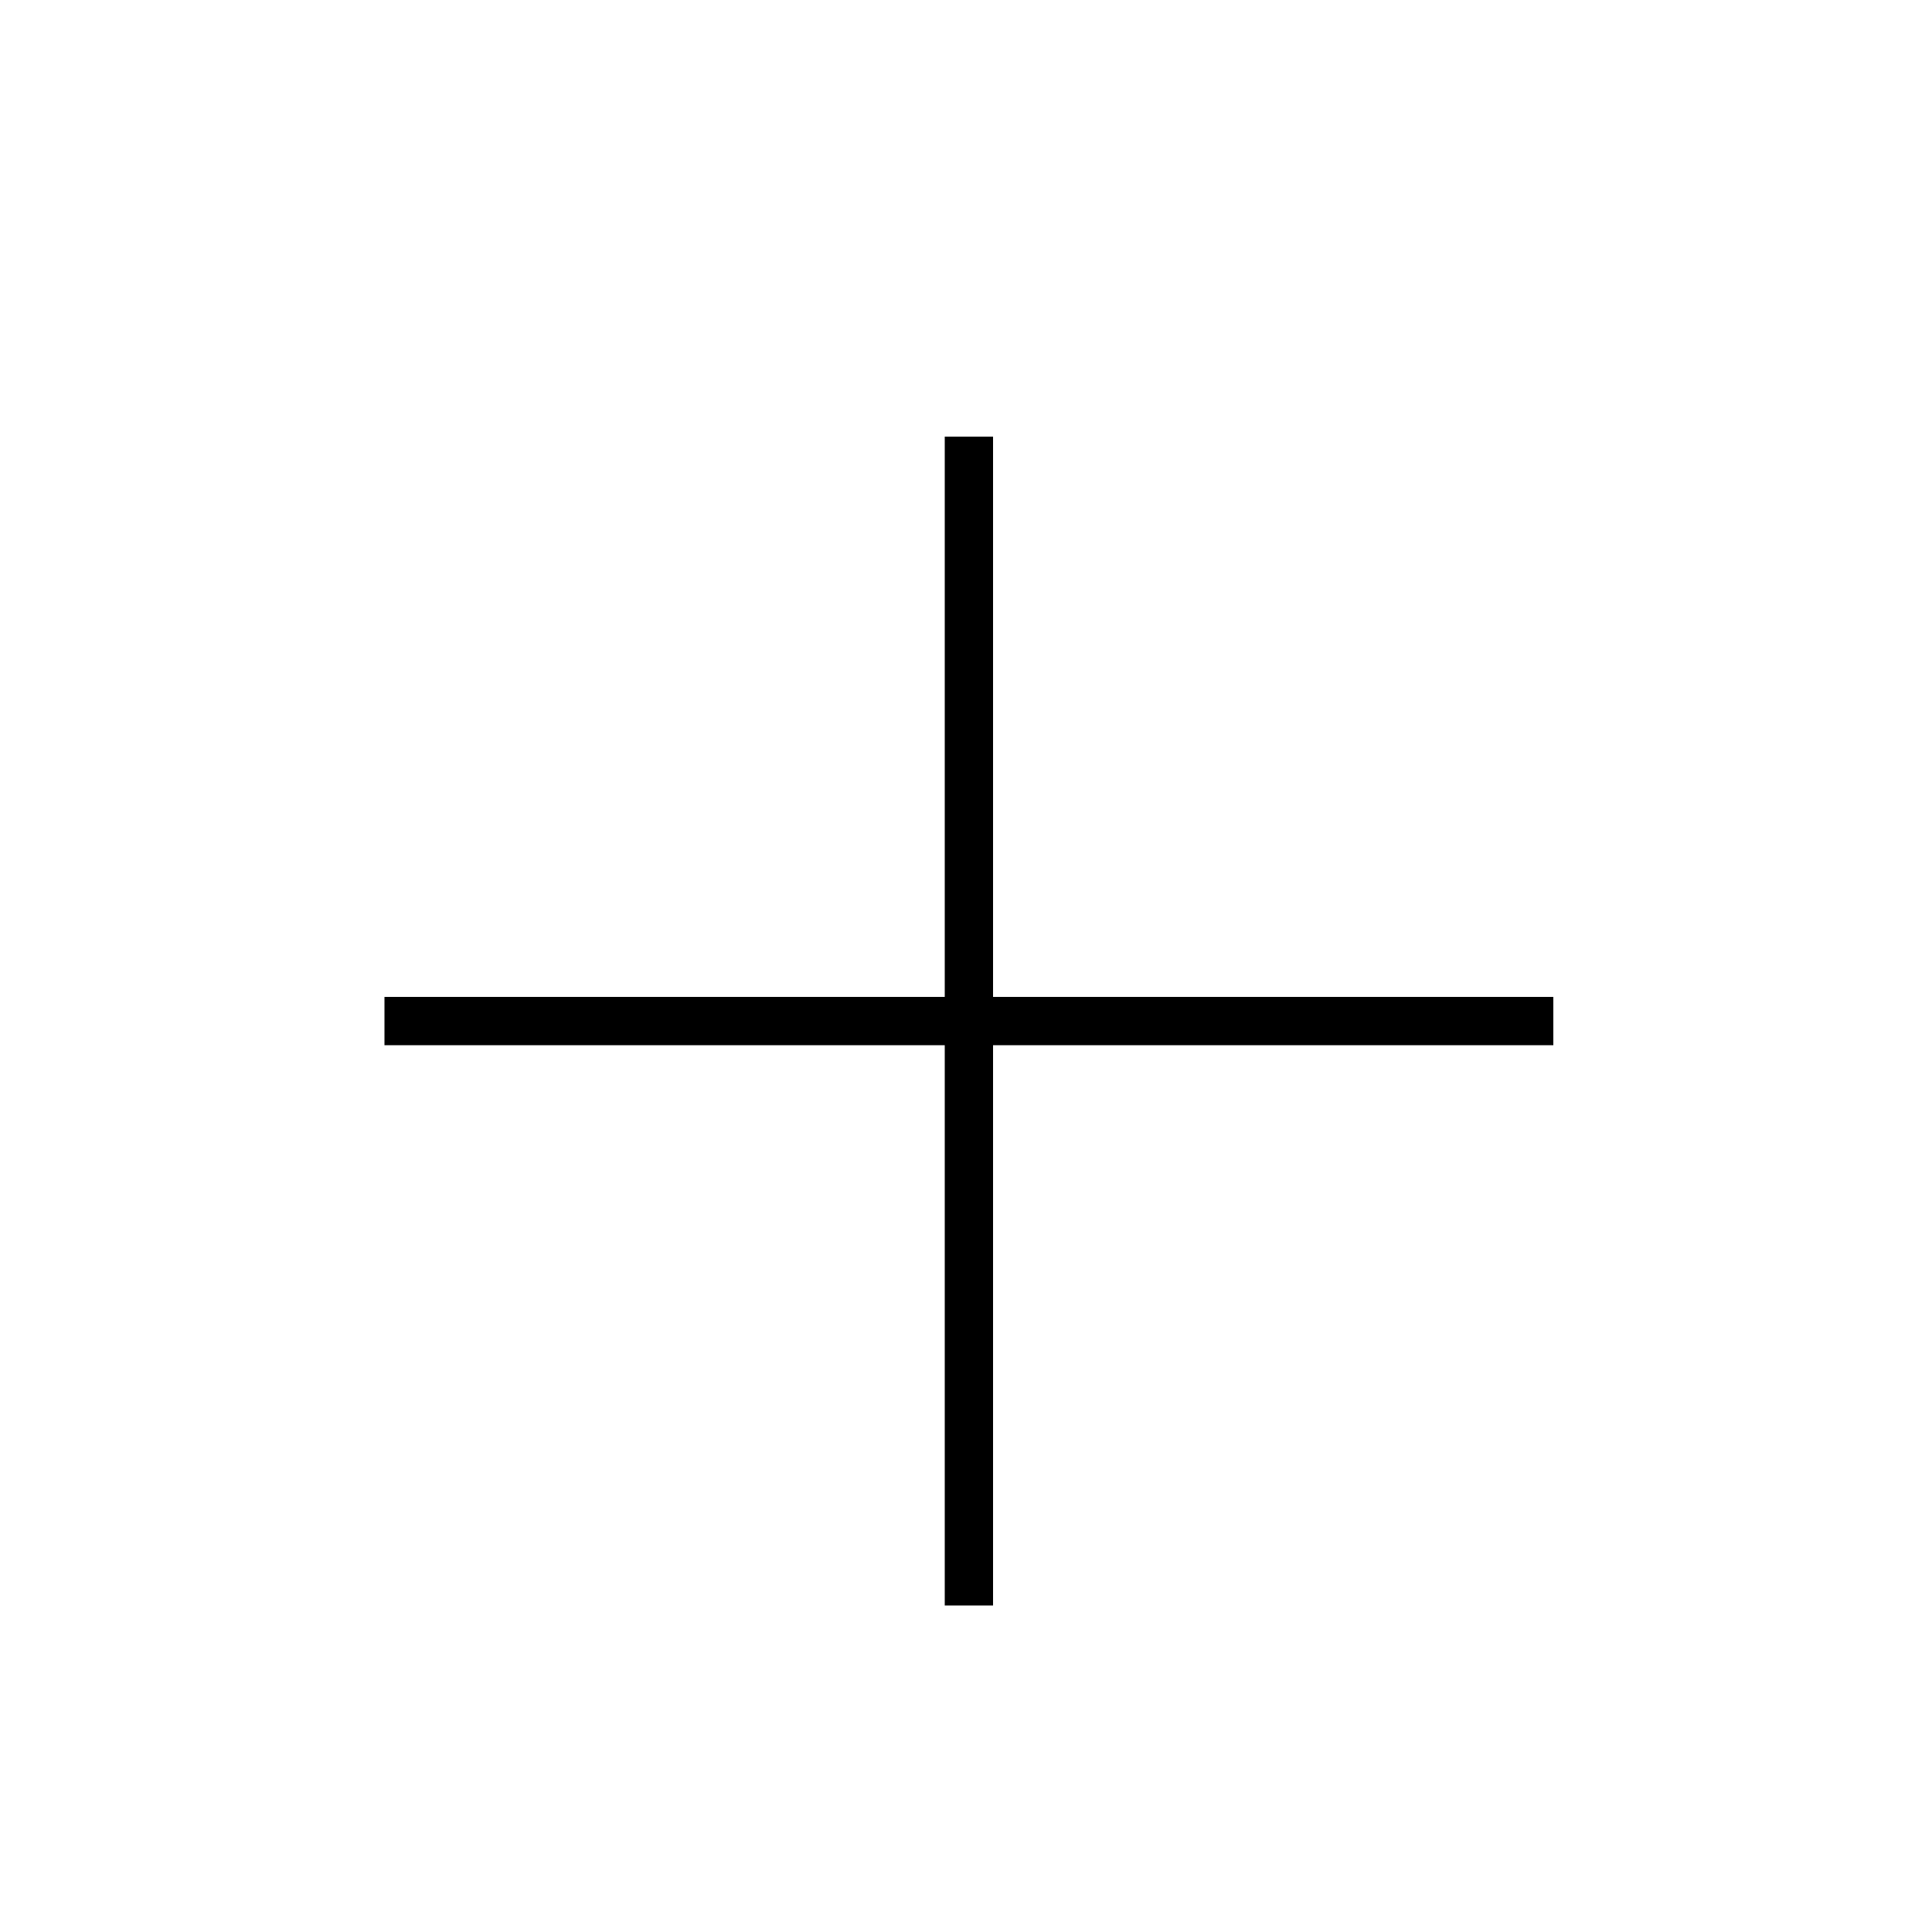<svg xmlns="http://www.w3.org/2000/svg" viewBox="0 0 100 100" width="64px" height="64px">
    <polygon fill="currentColor" points="80.2,51.6 51.4,51.6 51.4,22.6 48.9,22.6 48.9,51.6 19.9,51.6 19.9,54.1 48.9,54.1 48.9,83.1 51.4,83.1 51.4,54.1 80.4,54.1 80.4,51.6"/>
</svg>